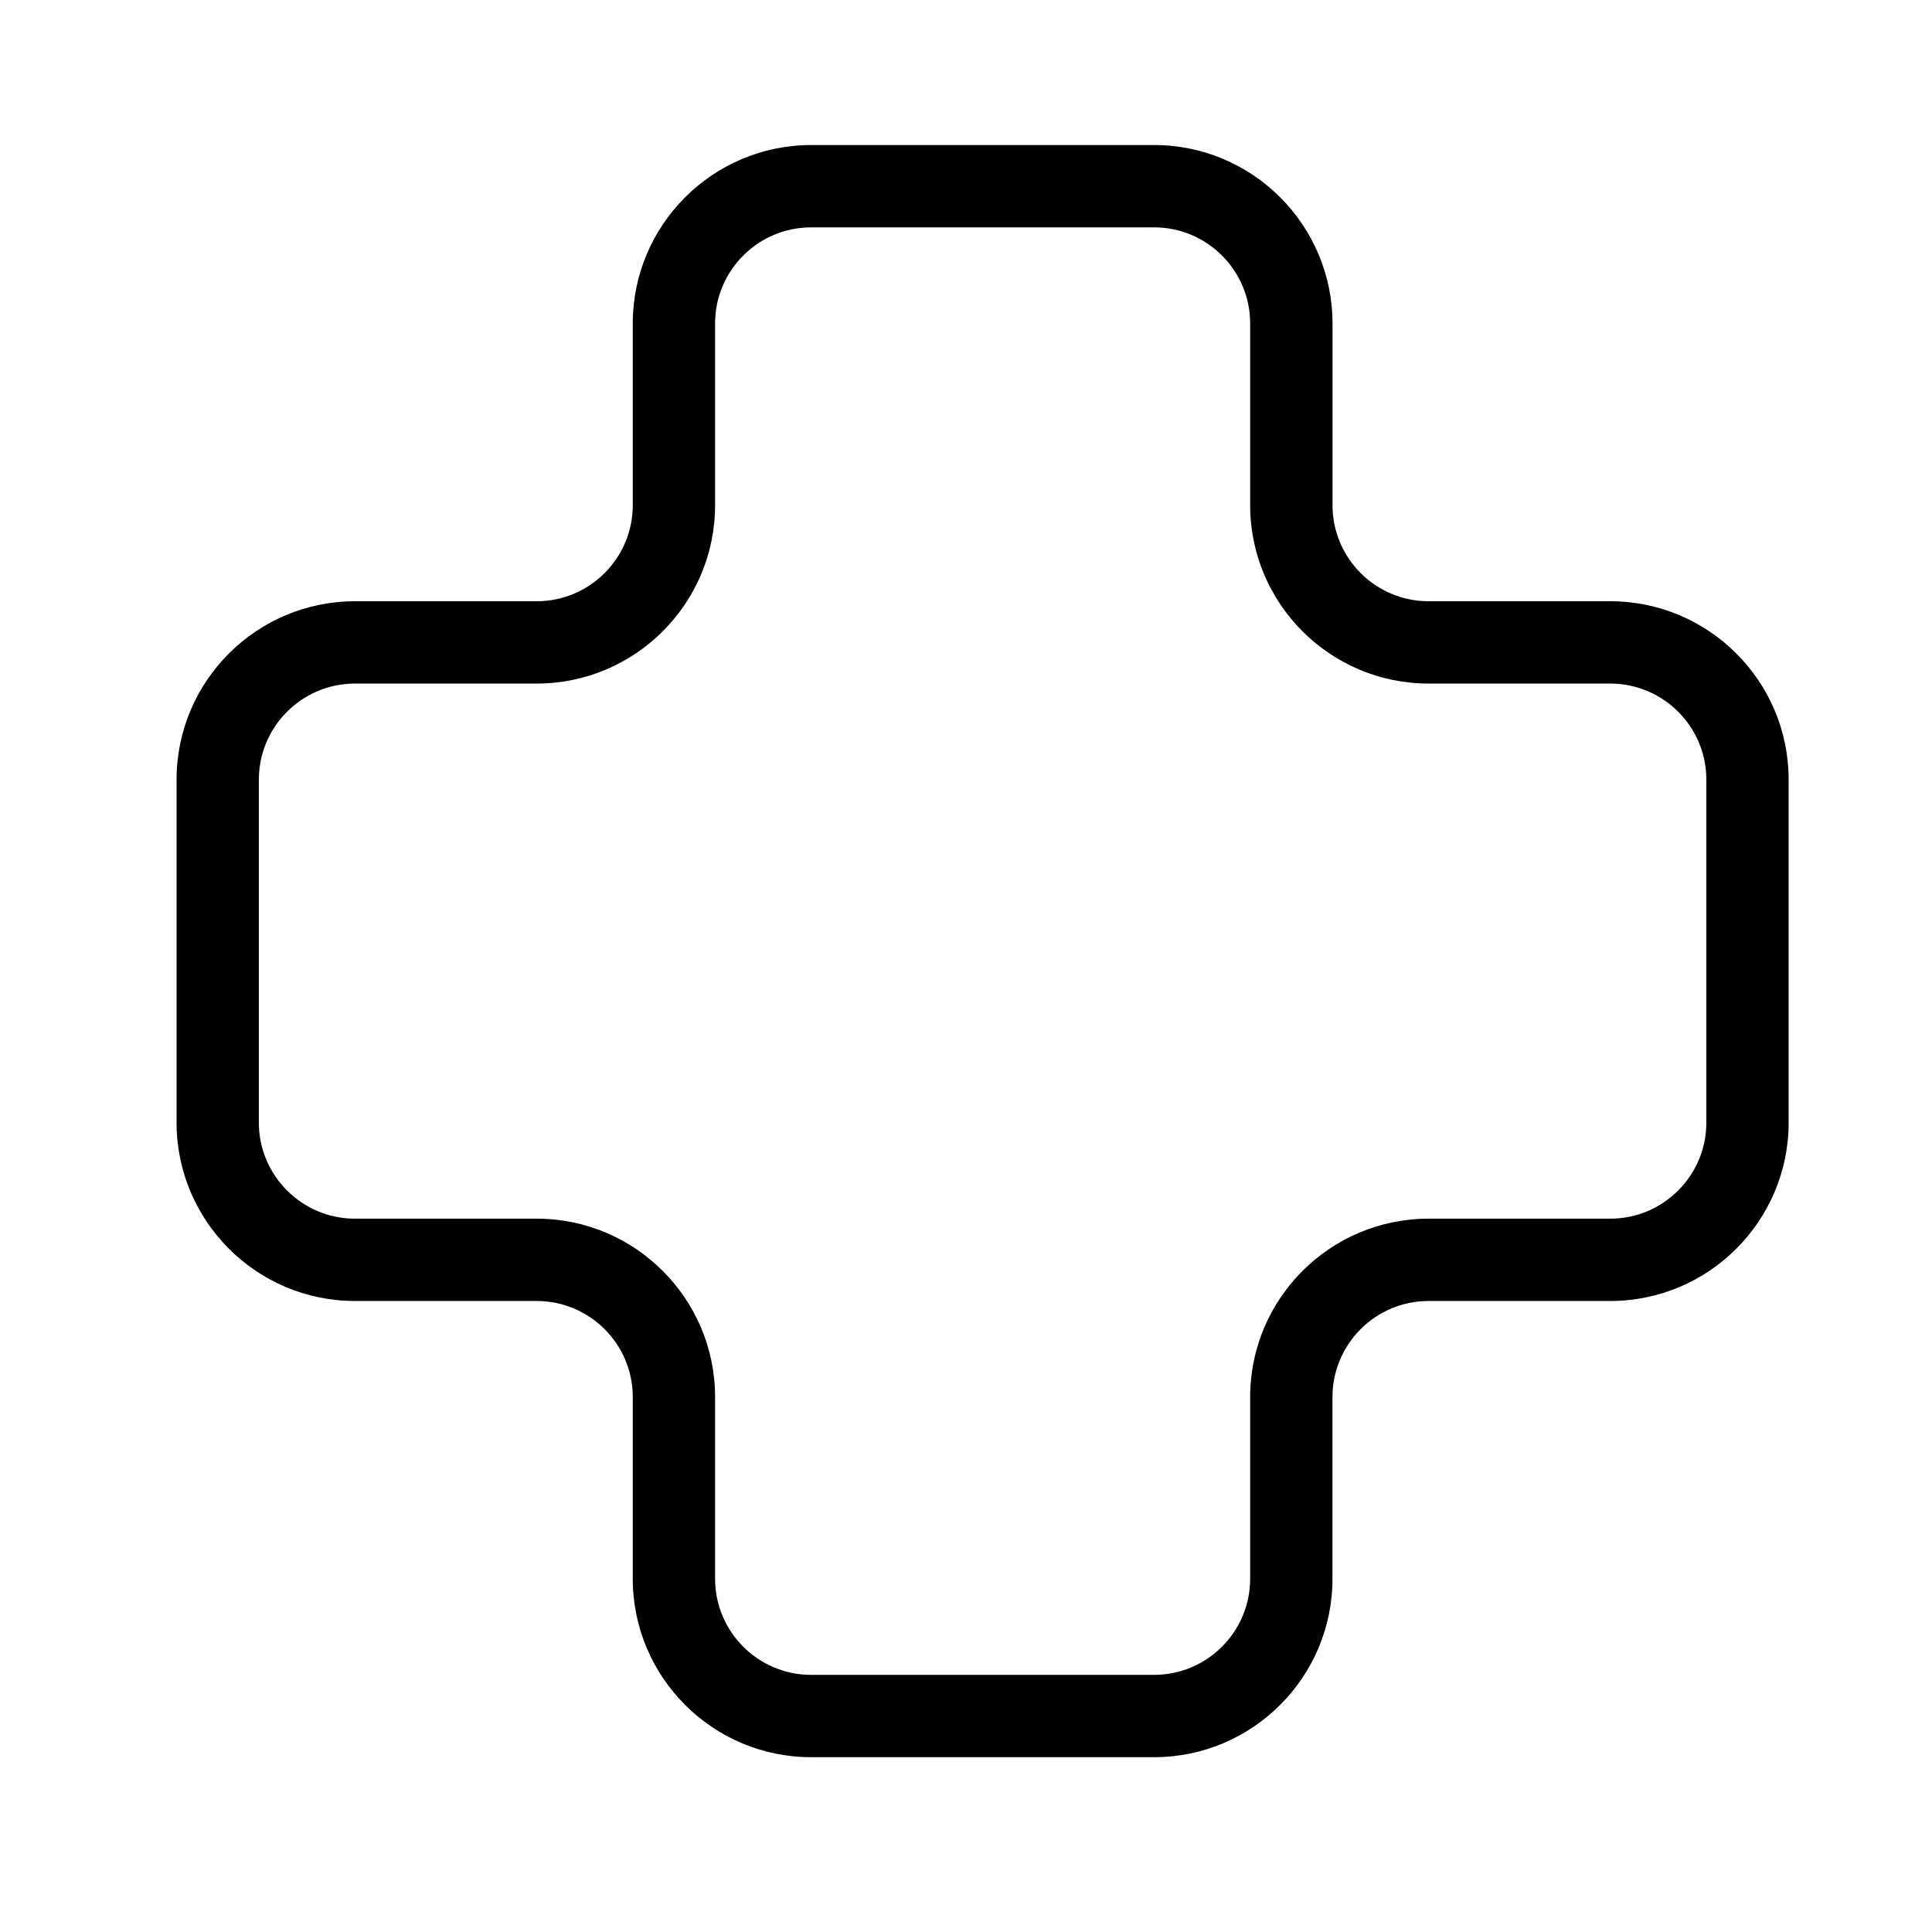 <?xml version="1.0" encoding="utf-8"?>
<!-- Generator: Adobe Illustrator 17.0.0, SVG Export Plug-In . SVG Version: 6.00 Build 0)  -->
<!DOCTYPE svg PUBLIC "-//W3C//DTD SVG 1.1//EN" "http://www.w3.org/Graphics/SVG/1.1/DTD/svg11.dtd">
<svg version="1.1" id="Capa_1" xmlns="http://www.w3.org/2000/svg" xmlns:xlink="http://www.w3.org/1999/xlink" x="0px" y="0px"
	 width="64px" height="64px" viewBox="0 0 64 64" enable-background="new 0 0 64 64" xml:space="preserve">
<path d="M53.344,19.917h-6.021c-1.755,0-3.182-1.427-3.182-3.181v-6.022c0-3.258-2.65-5.909-5.908-5.909H26.869
	c-3.258,0-5.908,2.651-5.908,5.909v6.022c0,1.754-1.427,3.181-3.182,3.181h-6.022c-3.258,0-5.908,2.651-5.908,5.909v11.362
	c0,3.258,2.65,5.909,5.908,5.909h6.022c1.755,0,3.182,1.427,3.182,3.181V52.3c0,3.258,2.65,5.909,5.908,5.909h11.363
	c3.258,0,5.908-2.651,5.908-5.909v-6.022c0-1.754,1.427-3.181,3.182-3.181h6.021c3.258,0,5.908-2.651,5.908-5.909V25.826
	C59.252,22.568,56.602,19.917,53.344,19.917z M56.525,37.188c0,1.754-1.428,3.182-3.182,3.182h-6.021
	c-3.258,0-5.909,2.65-5.909,5.908V52.3c0,1.754-1.427,3.182-3.181,3.182H26.869c-1.754,0-3.181-1.427-3.181-3.182v-6.022
	c0-3.258-2.651-5.908-5.909-5.908h-6.022c-1.754,0-3.182-1.428-3.182-3.182V25.826c0-1.754,1.428-3.182,3.182-3.182h6.022
	c3.258,0,5.909-2.65,5.909-5.908v-6.022c0-1.754,1.427-3.182,3.181-3.182h11.363c1.754,0,3.181,1.427,3.181,3.182v6.022
	c0,3.258,2.651,5.908,5.909,5.908h6.021c1.754,0,3.182,1.428,3.182,3.182V37.188z"/>
</svg>
